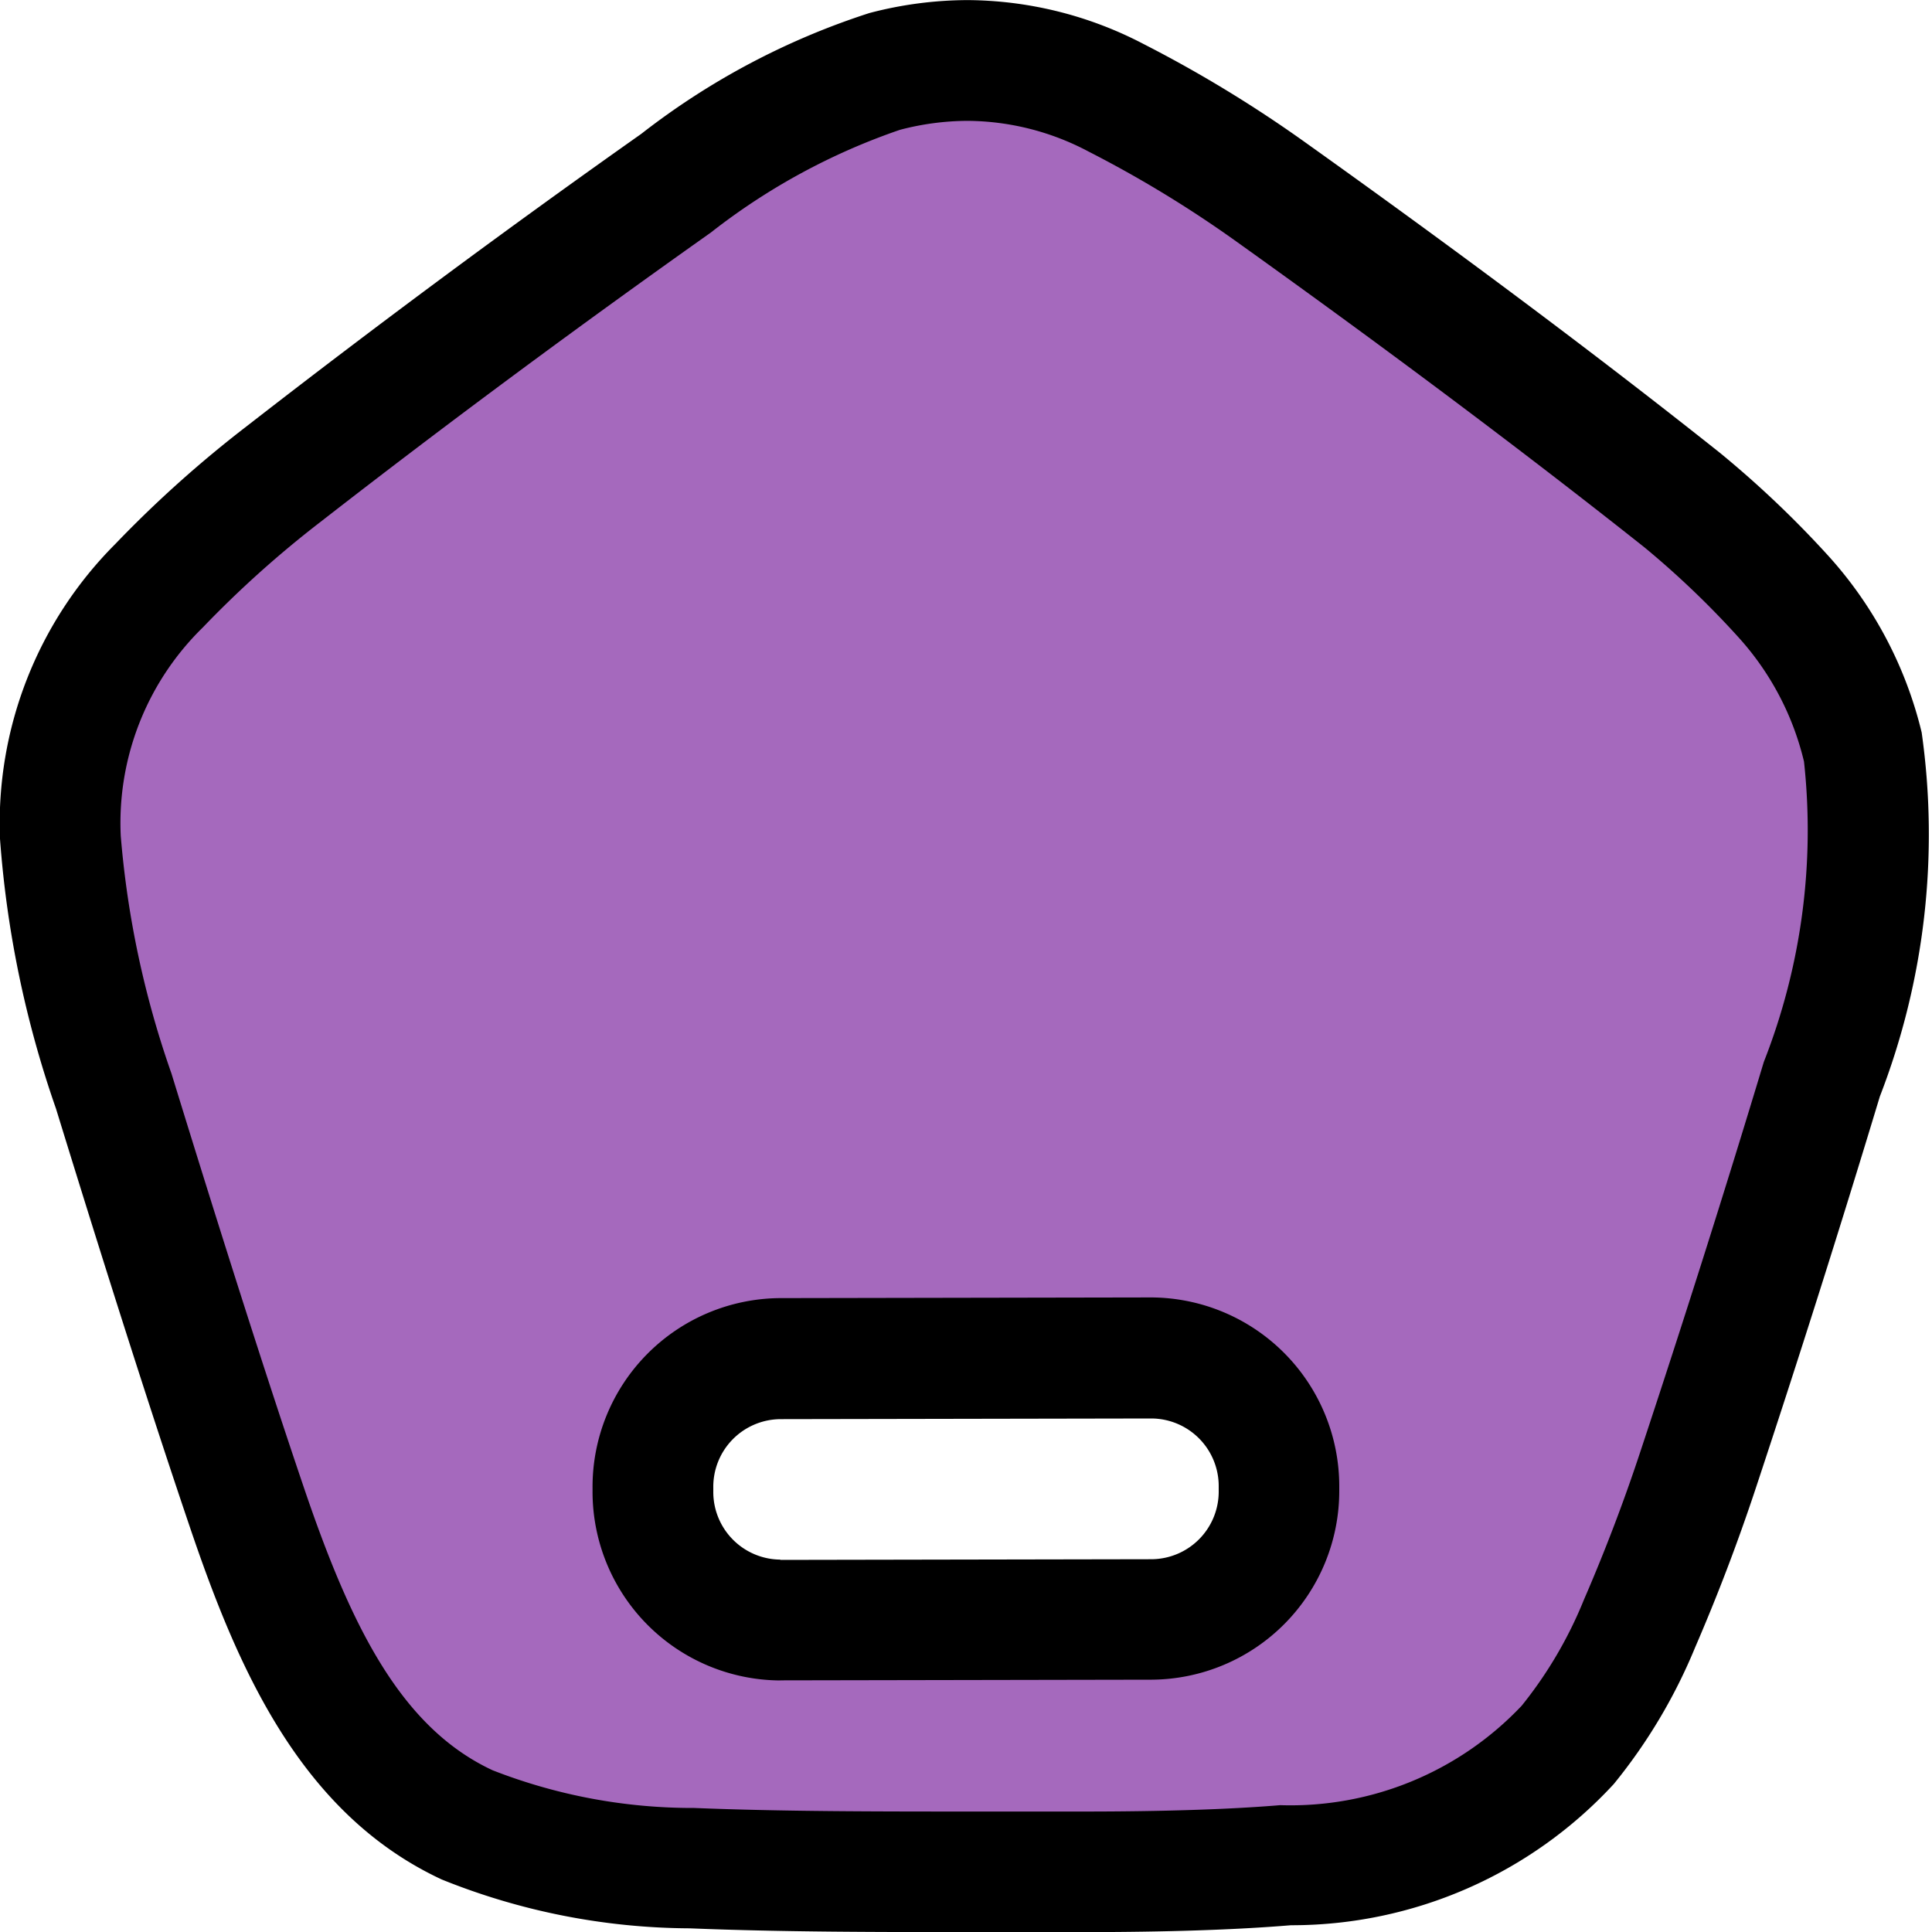 <svg id="home_active" xmlns="http://www.w3.org/2000/svg" width="20" height="20" viewBox="0 0 20 20">
  <rect id="back" width="20" height="20" transform="translate(0)" fill="none"/>
  <path id="Path_23940" data-name="Path 23940" d="M11.13,19.375h-.986c-1.083,0-2.055,0-2.981-.037a6.183,6.183,0,0,1-2.327-.448c-1.279-.6-1.85-2.015-2.284-3.3-.379-1.117-.841-2.563-1.374-4.3A10.314,10.314,0,0,1,.627,8.666a3.46,3.46,0,0,1,1.018-2.6A11.539,11.539,0,0,1,2.937,4.906C4.262,3.875,5.628,2.863,7,1.9A7.167,7.167,0,0,1,9.158.739a3.416,3.416,0,0,1,.859-.114,3.311,3.311,0,0,1,1.534.387,12.662,12.662,0,0,1,1.609.978c1.59,1.136,3.02,2.208,4.248,3.185A10.017,10.017,0,0,1,18.469,6.18a3.529,3.529,0,0,1,.817,1.551,7.021,7.021,0,0,1-.425,3.439c-.409,1.354-.842,2.721-1.287,4.062-.177.532-.379,1.062-.6,1.575a4.963,4.963,0,0,1-.741,1.253,3.885,3.885,0,0,1-2.92,1.246c-.545.046-1.252.069-2.1.069H11.13ZM8.075,14.061a1.3,1.3,0,0,0-.936.4,1.332,1.332,0,0,0-.38.939v.04a1.328,1.328,0,0,0,1.319,1.331l3.849-.007a1.328,1.328,0,0,0,1.316-1.336v-.04a1.328,1.328,0,0,0-1.319-1.331h0l-3.846.007Z" transform="translate(0 0.001)" fill="#A569BD"/>
  <path id="Home" d="M10.018,1.25a2.705,2.705,0,0,1,1.251.318A12.048,12.048,0,0,1,12.8,2.5c1.581,1.13,3,2.195,4.223,3.165A9.259,9.259,0,0,1,18,6.6a2.924,2.924,0,0,1,.675,1.283,6.558,6.558,0,0,1-.416,3.109c-.407,1.349-.839,2.71-1.282,4.046-.17.514-.366,1.027-.581,1.523a4.348,4.348,0,0,1-.643,1.095,3.293,3.293,0,0,1-2.5,1.03c-.528.044-1.218.066-2.048.066H10.148c-1.079,0-2.046,0-2.962-.037a5.685,5.685,0,0,1-2.086-.39c-.95-.442-1.468-1.492-1.956-2.932-.377-1.111-.837-2.552-1.369-4.281a9.82,9.82,0,0,1-.525-2.46A2.828,2.828,0,0,1,2.1,6.494,10.923,10.923,0,0,1,3.32,5.4C4.637,4.375,6,3.368,7.359,2.406A6.678,6.678,0,0,1,9.316,1.343a2.788,2.788,0,0,1,.7-.093M8.078,17.394h0l3.846-.007a1.954,1.954,0,0,0,1.94-1.962v-.04a1.955,1.955,0,0,0-1.945-1.955h0l-3.846.007A1.954,1.954,0,0,0,6.134,15.4v.04a1.954,1.954,0,0,0,1.944,1.955M10.018,0A4.027,4.027,0,0,0,9,.134,7.662,7.662,0,0,0,6.638,1.385Q4.561,2.851,2.553,4.412A12.124,12.124,0,0,0,1.195,5.629,4.091,4.091,0,0,0,0,8.682a10.849,10.849,0,0,0,.58,2.795q.807,2.623,1.38,4.314c.491,1.452,1.14,2.978,2.612,3.664a6.938,6.938,0,0,0,2.568.506C8.1,20,9.114,20,10.148,20h1.063q1.3,0,2.153-.071a4.537,4.537,0,0,0,3.342-1.462,5.62,5.62,0,0,0,.841-1.412q.346-.8.621-1.627.673-2.03,1.292-4.078a7.514,7.514,0,0,0,.433-3.769,4.184,4.184,0,0,0-.958-1.819A10.571,10.571,0,0,0,17.8,4.683q-1.865-1.482-4.274-3.2A13.27,13.27,0,0,0,11.837.454,3.978,3.978,0,0,0,10.018,0ZM8.078,16.144a.7.7,0,0,1-.694-.707V15.4a.7.7,0,0,1,.692-.71l3.846-.007h0a.7.7,0,0,1,.694.707v.04a.7.7,0,0,1-.692.71l-3.846.007Z" transform="translate(0 0.001)"/>
</svg>
